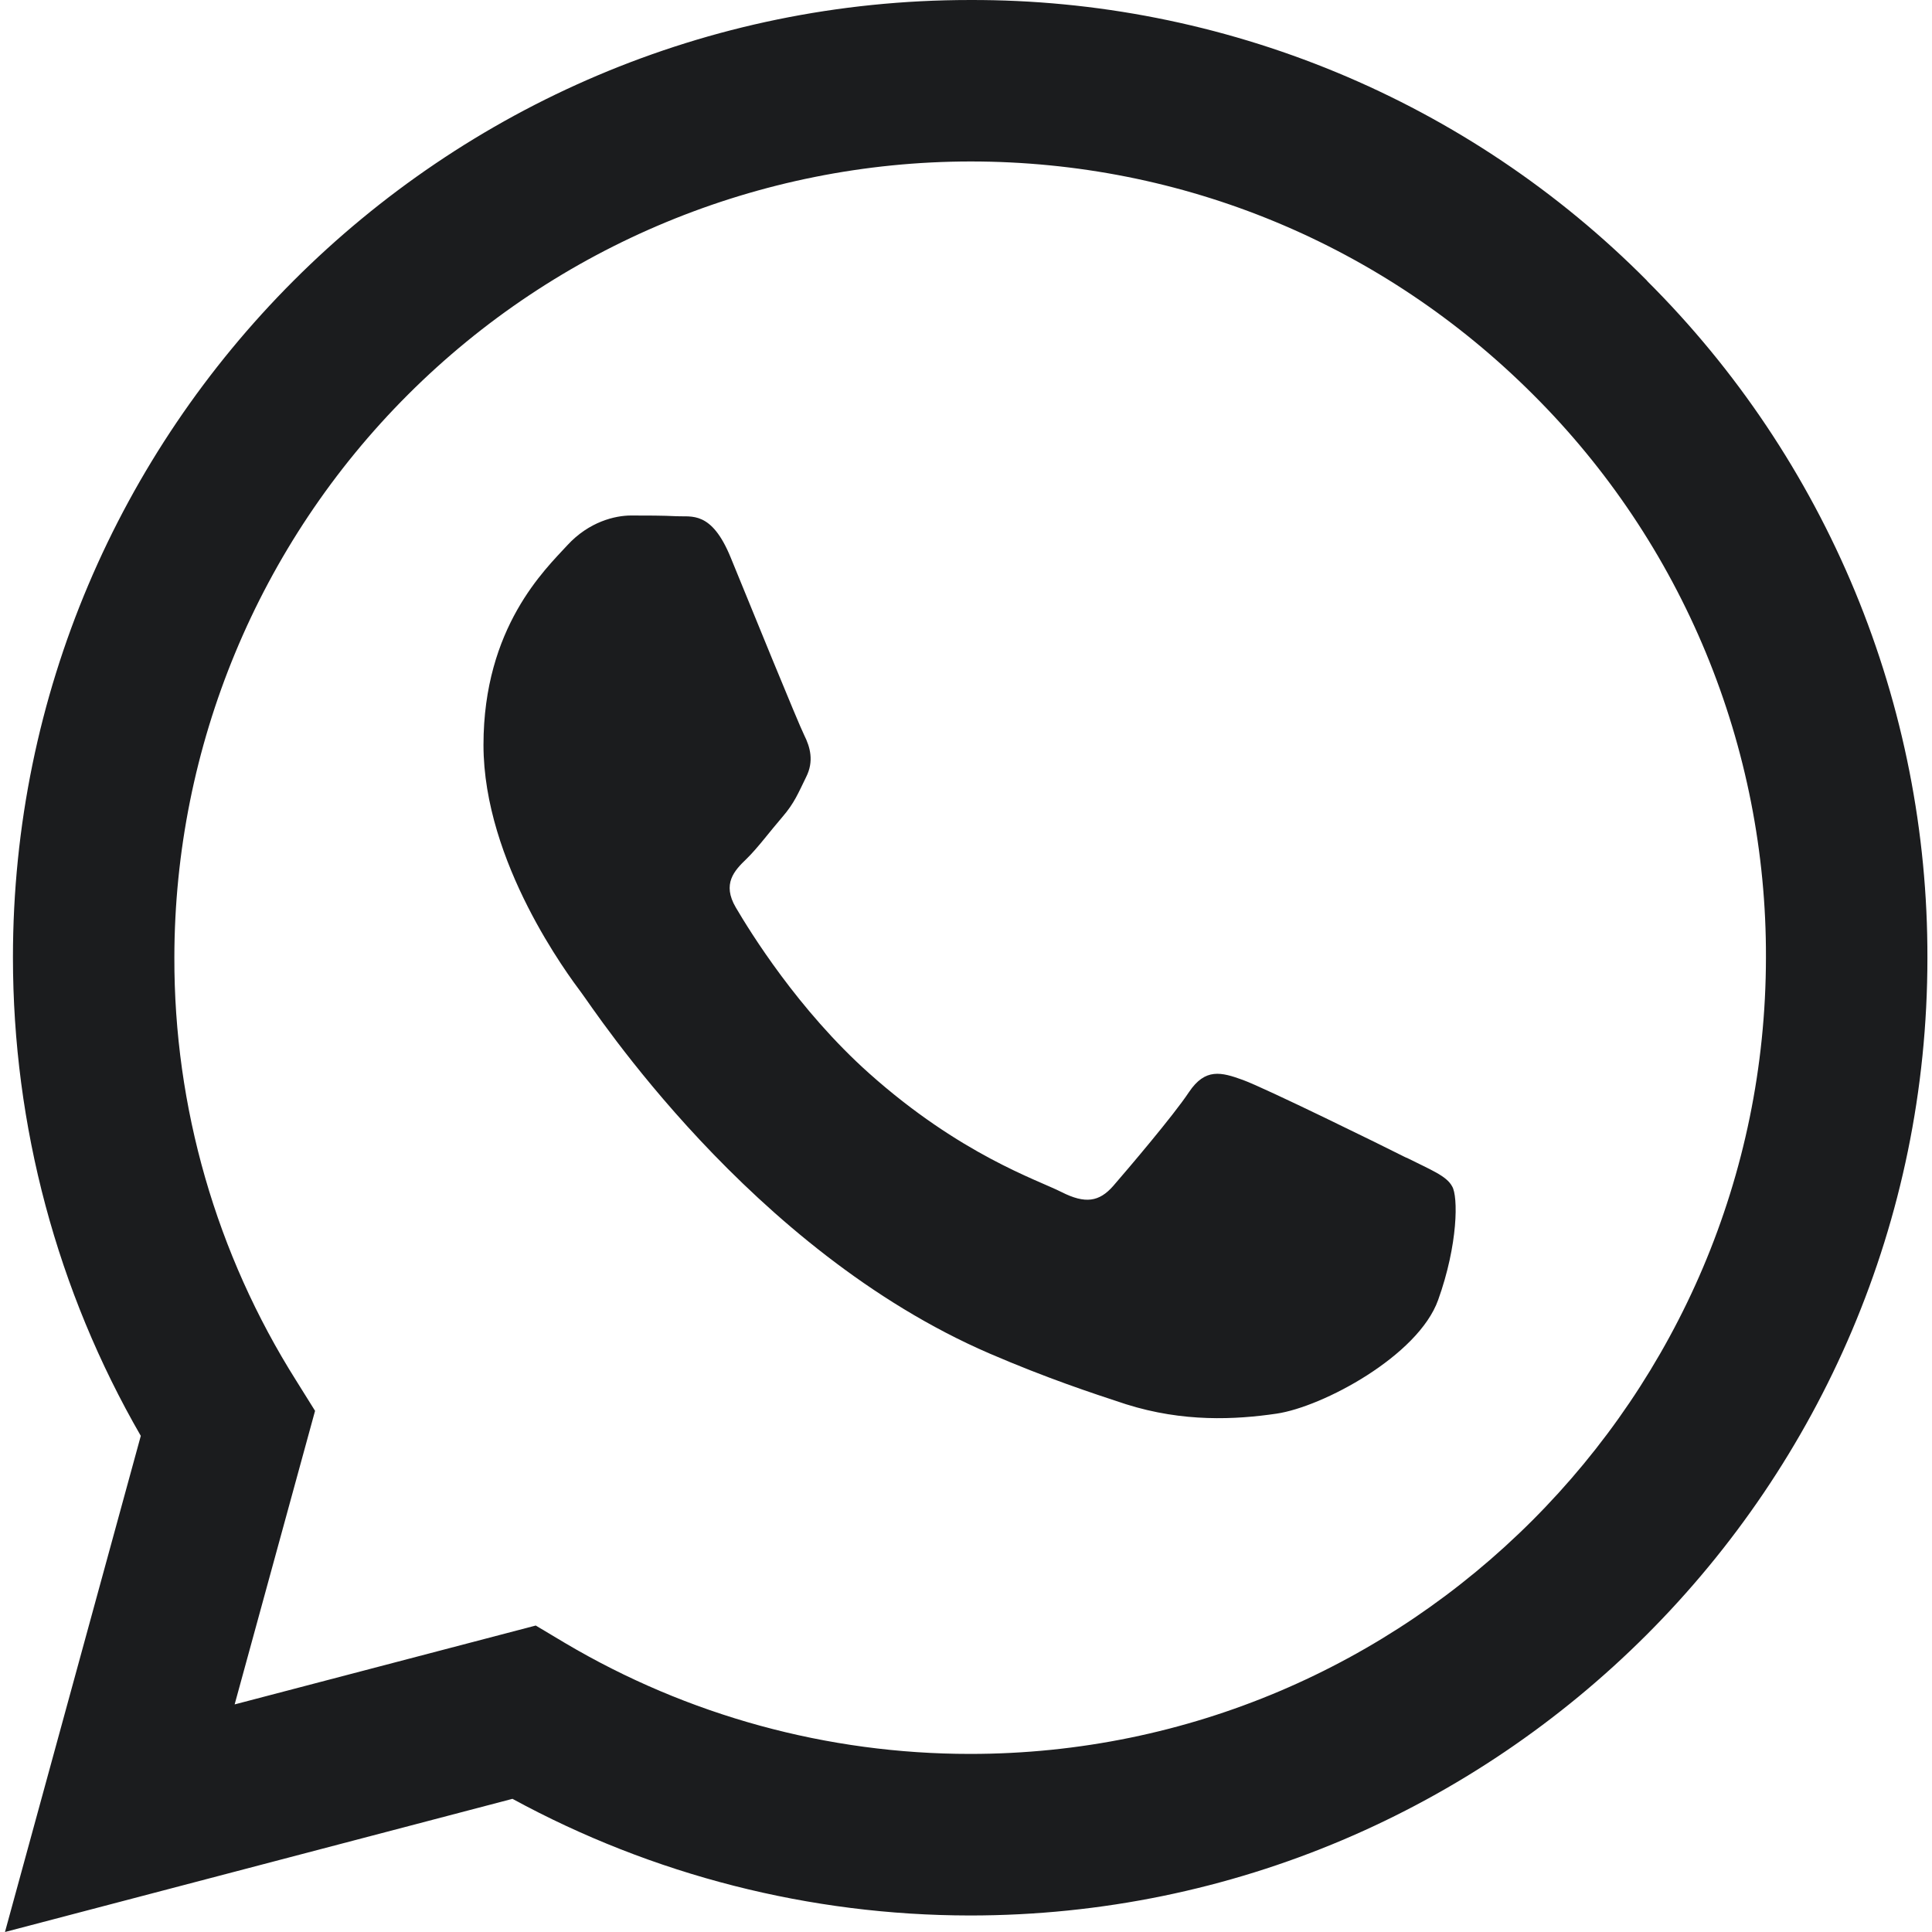 <svg width="40" height="40" viewBox="0 0 40 40" fill="none" xmlns="http://www.w3.org/2000/svg">
<g id="Icons" clip-path="url(#clip0_704_5187)">
<path id="Vector" d="M34.102 5.813C32.267 3.963 30.082 2.497 27.674 1.499C25.267 0.502 22.686 -0.008 20.08 9.60501e-05C9.158 9.60501e-05 0.268 8.89 0.268 19.82C0.268 23.313 1.183 26.728 2.915 29.728L0.103 40L10.61 37.243C13.515 38.825 16.77 39.655 20.078 39.658H20.085C31.008 39.658 39.905 30.768 39.905 19.838C39.912 17.233 39.402 14.652 38.406 12.245C37.409 9.839 35.946 7.653 34.1 5.815L34.102 5.813ZM20.085 36.313C17.133 36.313 14.235 35.52 11.695 34.015L11.092 33.655L4.858 35.288L6.523 29.21L6.133 28.585C4.477 25.962 3.602 22.922 3.61 19.82C3.615 15.45 5.354 11.261 8.445 8.172C11.535 5.083 15.725 3.346 20.095 3.343C24.492 3.343 28.635 5.063 31.742 8.17C33.276 9.698 34.492 11.515 35.319 13.515C36.146 15.516 36.569 17.66 36.562 19.825C36.555 28.918 29.165 36.313 20.085 36.313ZM29.117 23.97C28.625 23.72 26.188 22.525 25.735 22.36C25.282 22.195 24.953 22.11 24.617 22.61C24.29 23.103 23.337 24.22 23.047 24.555C22.758 24.883 22.47 24.93 21.977 24.68C21.485 24.43 19.883 23.908 17.992 22.22C16.523 20.908 15.525 19.283 15.235 18.79C14.945 18.298 15.203 18.025 15.455 17.783C15.682 17.563 15.947 17.205 16.198 16.915C16.448 16.625 16.525 16.423 16.69 16.088C16.855 15.76 16.775 15.47 16.65 15.22C16.525 14.97 15.533 12.533 15.127 11.54C14.73 10.57 14.315 10.705 14.01 10.688C13.72 10.673 13.393 10.673 13.065 10.673C12.738 10.673 12.197 10.798 11.745 11.29C11.293 11.783 10.01 12.985 10.01 15.423C10.01 17.86 11.783 20.213 12.033 20.548C12.283 20.875 15.525 25.883 20.492 28.025C21.672 28.533 22.595 28.838 23.312 29.073C24.5 29.448 25.578 29.393 26.43 29.268C27.383 29.128 29.36 28.073 29.775 26.915C30.19 25.758 30.19 24.768 30.065 24.563C29.948 24.343 29.62 24.22 29.12 23.968L29.117 23.97Z" fill="#1B1C1E"/>
</g>
<defs>
<clipPath id="clip0_704_5187">
<rect width="40" height="40" fill="white"/>
</clipPath>
</defs>
</svg>
